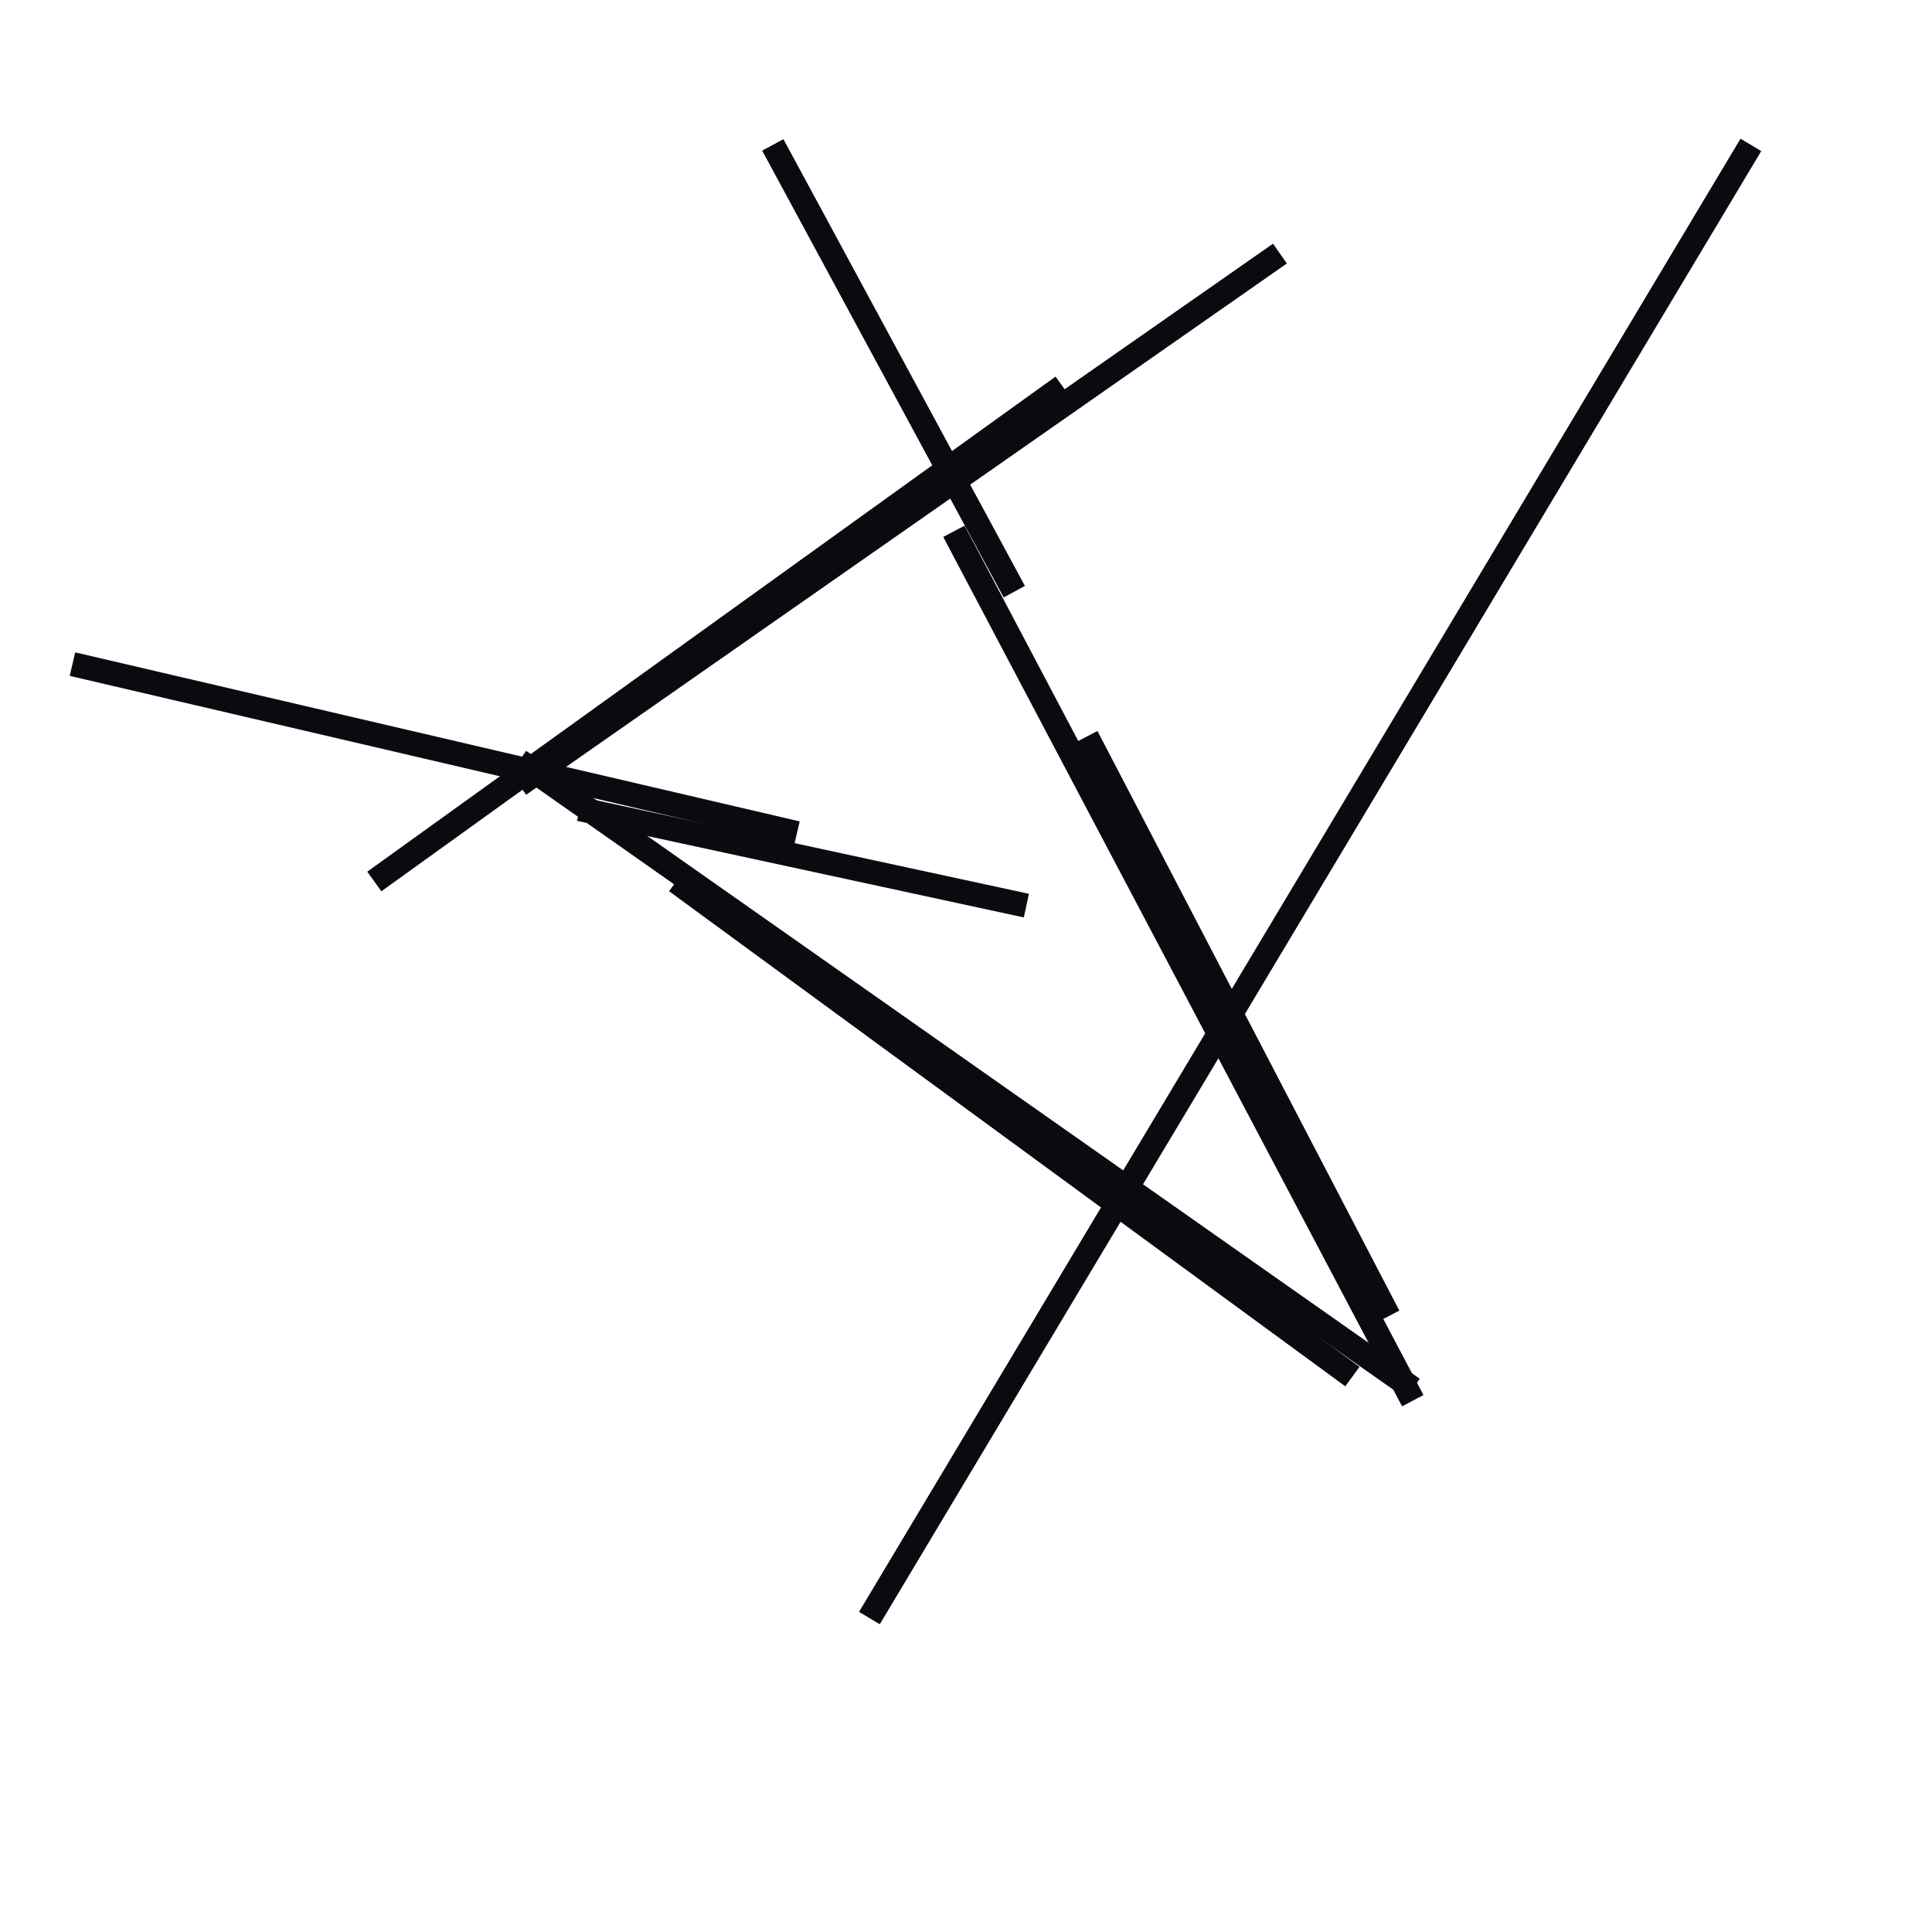 <?xml version="1.0" encoding="utf-8" ?>
<svg baseProfile="full" height="160" version="1.1" width="160" xmlns="http://www.w3.org/2000/svg" xmlns:ev="http://www.w3.org/2001/xml-events" xmlns:xlink="http://www.w3.org/1999/xlink"><defs /><line stroke="rgb(10,10,16)" stroke-width="2" x1="72" x2="145" y1="134" y2="12" /><line stroke="rgb(10,10,16)" stroke-width="2" x1="79" x2="117" y1="44" y2="116" /><line stroke="rgb(10,10,16)" stroke-width="2" x1="43" x2="106" y1="65" y2="21" /><line stroke="rgb(10,10,16)" stroke-width="2" x1="6" x2="66" y1="55" y2="69" /><line stroke="rgb(10,10,16)" stroke-width="2" x1="64" x2="84" y1="12" y2="49" /><line stroke="rgb(10,10,16)" stroke-width="2" x1="56" x2="112" y1="73" y2="114" /><line stroke="rgb(10,10,16)" stroke-width="2" x1="43" x2="117" y1="63" y2="115" /><line stroke="rgb(10,10,16)" stroke-width="2" x1="31" x2="88" y1="73" y2="32" /><line stroke="rgb(10,10,16)" stroke-width="2" x1="90" x2="115" y1="61" y2="109" /><line stroke="rgb(10,10,16)" stroke-width="2" x1="48" x2="85" y1="67" y2="75" /></svg>